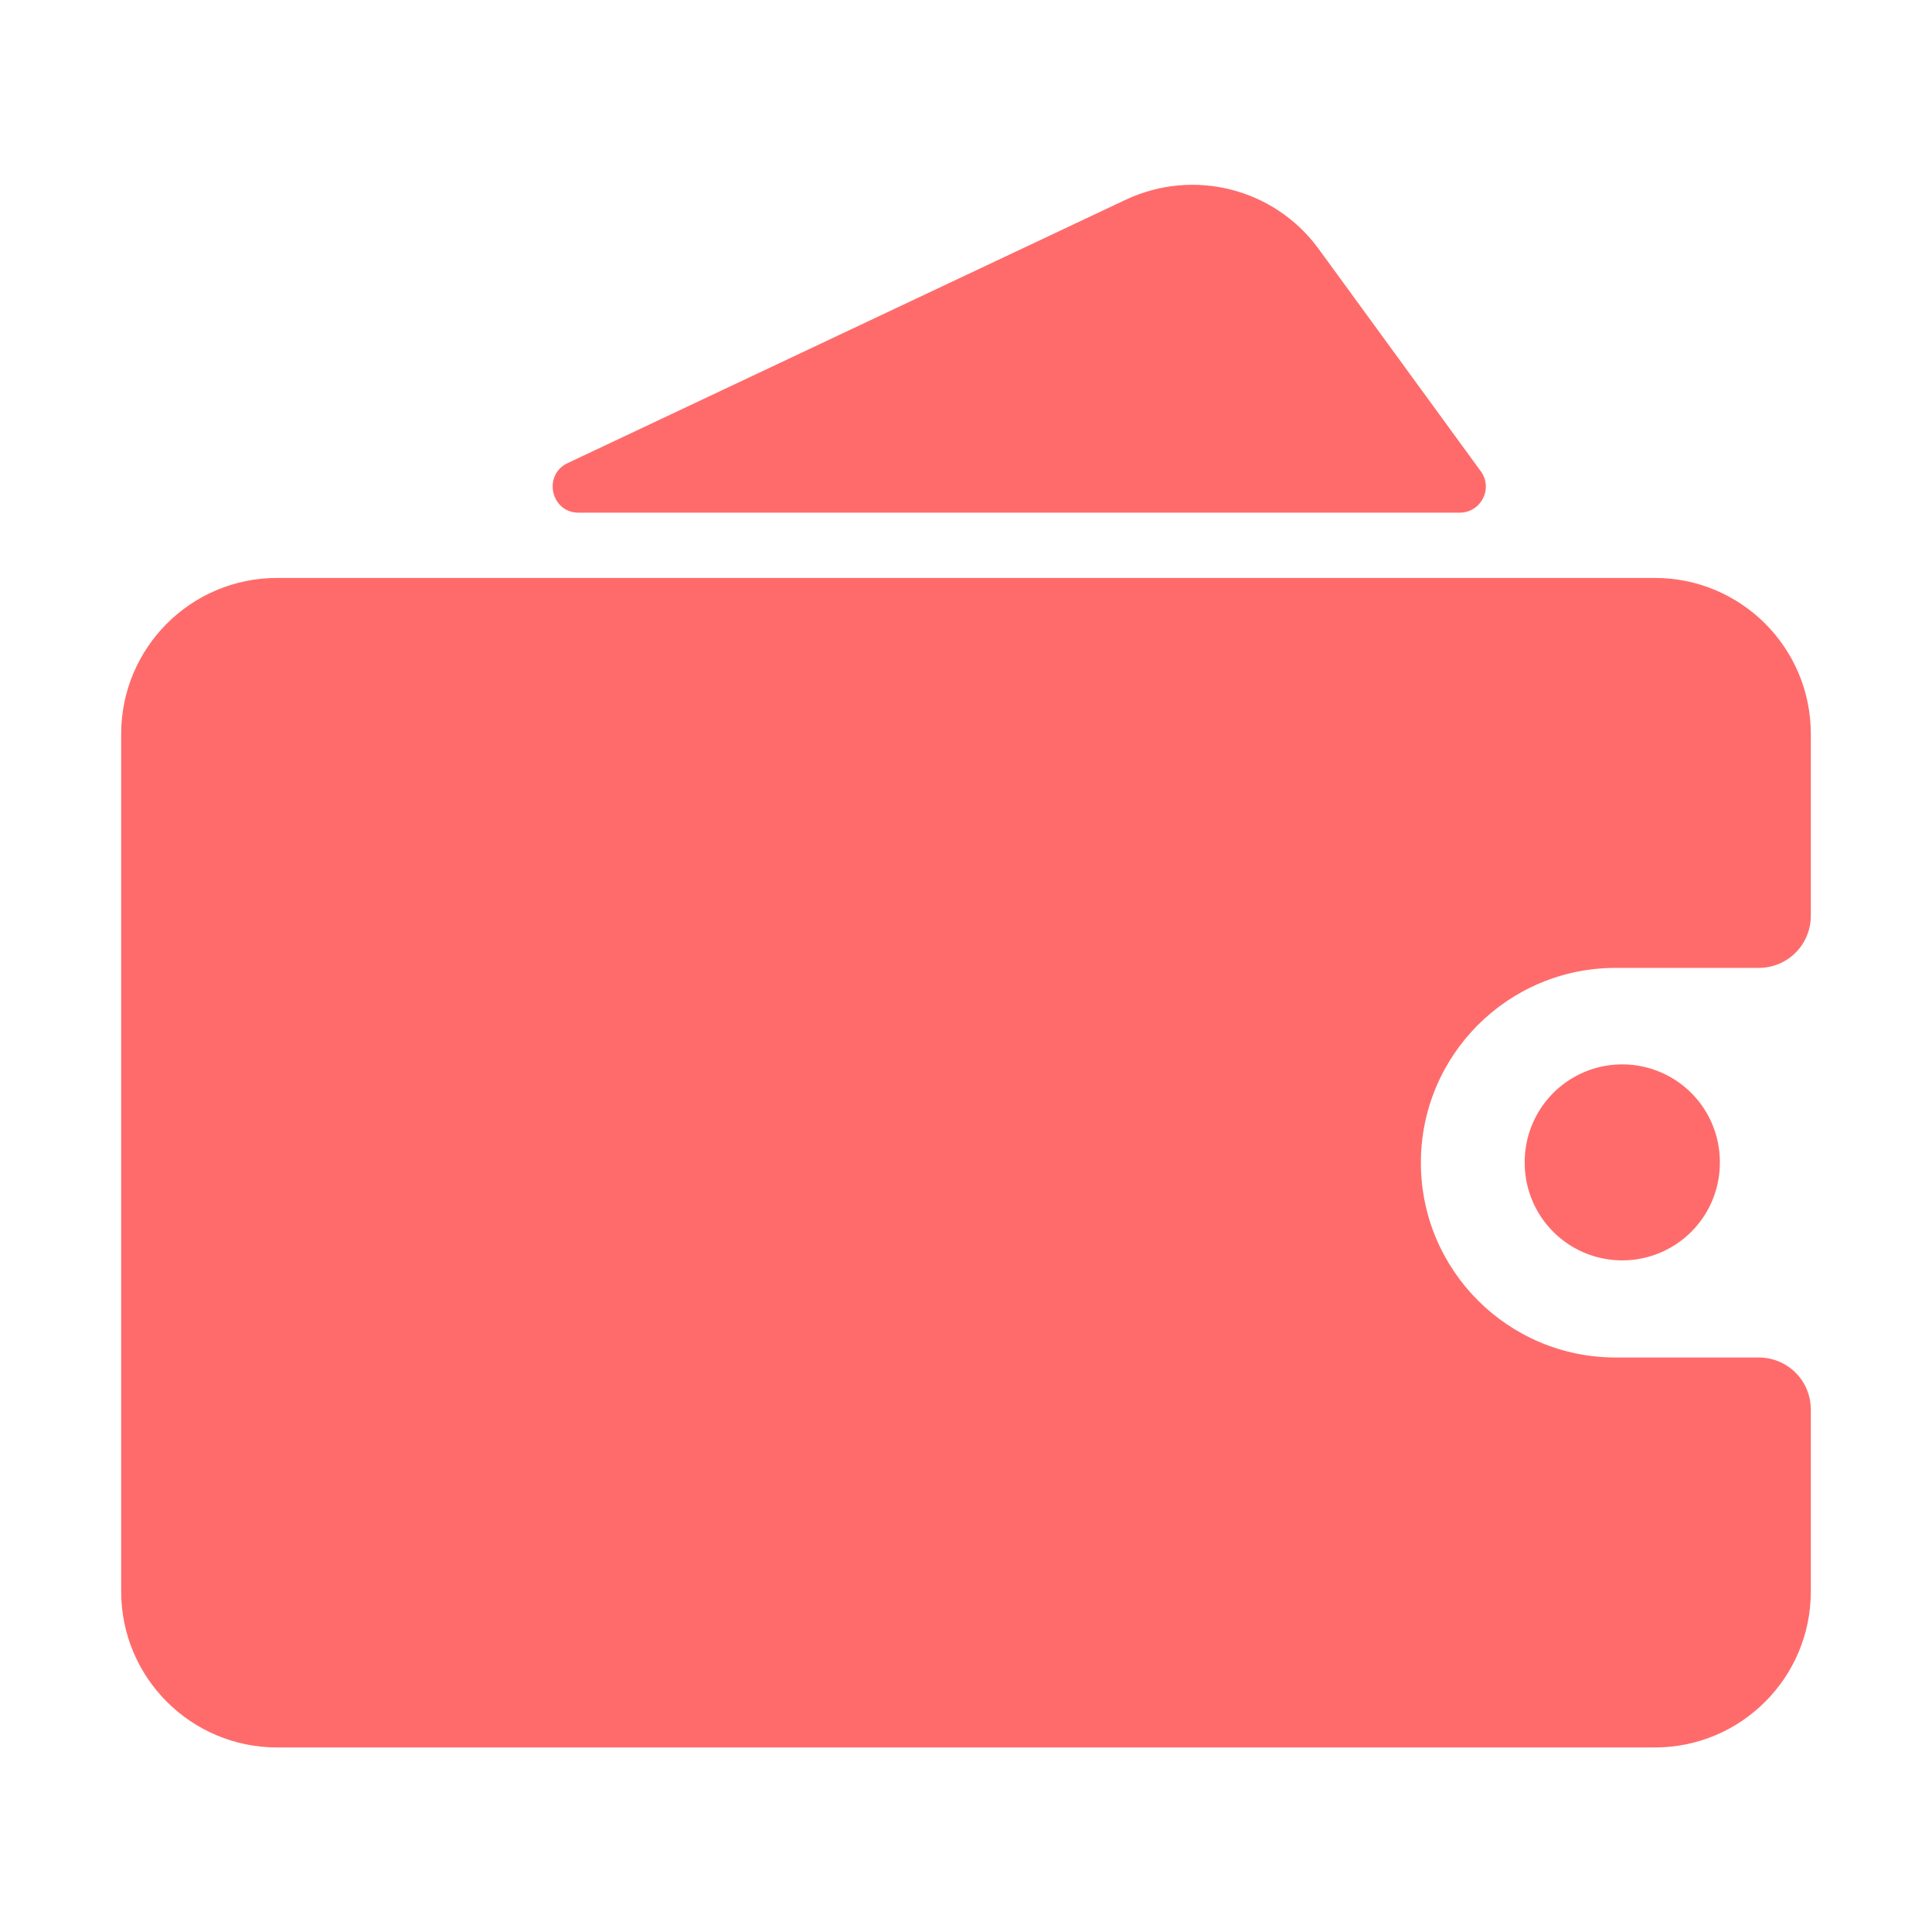 <?xml version="1.0" standalone="no"?><!DOCTYPE svg PUBLIC "-//W3C//DTD SVG 1.1//EN" "http://www.w3.org/Graphics/SVG/1.1/DTD/svg11.dtd"><svg t="1575965714557" class="icon" viewBox="0 0 1024 1024" version="1.1" xmlns="http://www.w3.org/2000/svg" p-id="83877" xmlns:xlink="http://www.w3.org/1999/xlink" width="200" height="200"><defs><style type="text/css"></style></defs><path d="M856.35 719.508c-57.031 0-103.255-46.224-103.255-103.255s46.224-103.255 103.255-103.255h75.82c15.297 0 27.601-12.304 27.601-27.601v-96.438c0-45.725-37.079-82.637-82.637-82.637H146.866c-45.725 0-82.637 37.079-82.637 82.637v454.589c0 45.725 37.079 82.637 82.637 82.637h730.269c45.725 0 82.637-37.079 82.637-82.637v-96.438c0-15.297-12.304-27.601-27.601-27.601h-75.82z" fill="#FF6B6B" p-id="83878"></path><path d="M859.842 616.087m-51.711 0a51.711 51.711 0 1 0 103.421 0 51.711 51.711 0 1 0-103.421 0Z" fill="#FF6B6B" p-id="83879"></path><path d="M784.853 249.788l-85.963-117.887c-23.444-32.091-66.176-42.898-102.091-26.105l-295.965 139.669c-13.302 6.318-8.812 26.271 5.82 26.271h466.893c11.473 0 17.957-12.803 11.307-21.948z" fill="#FF6B6B" p-id="83880"></path></svg>